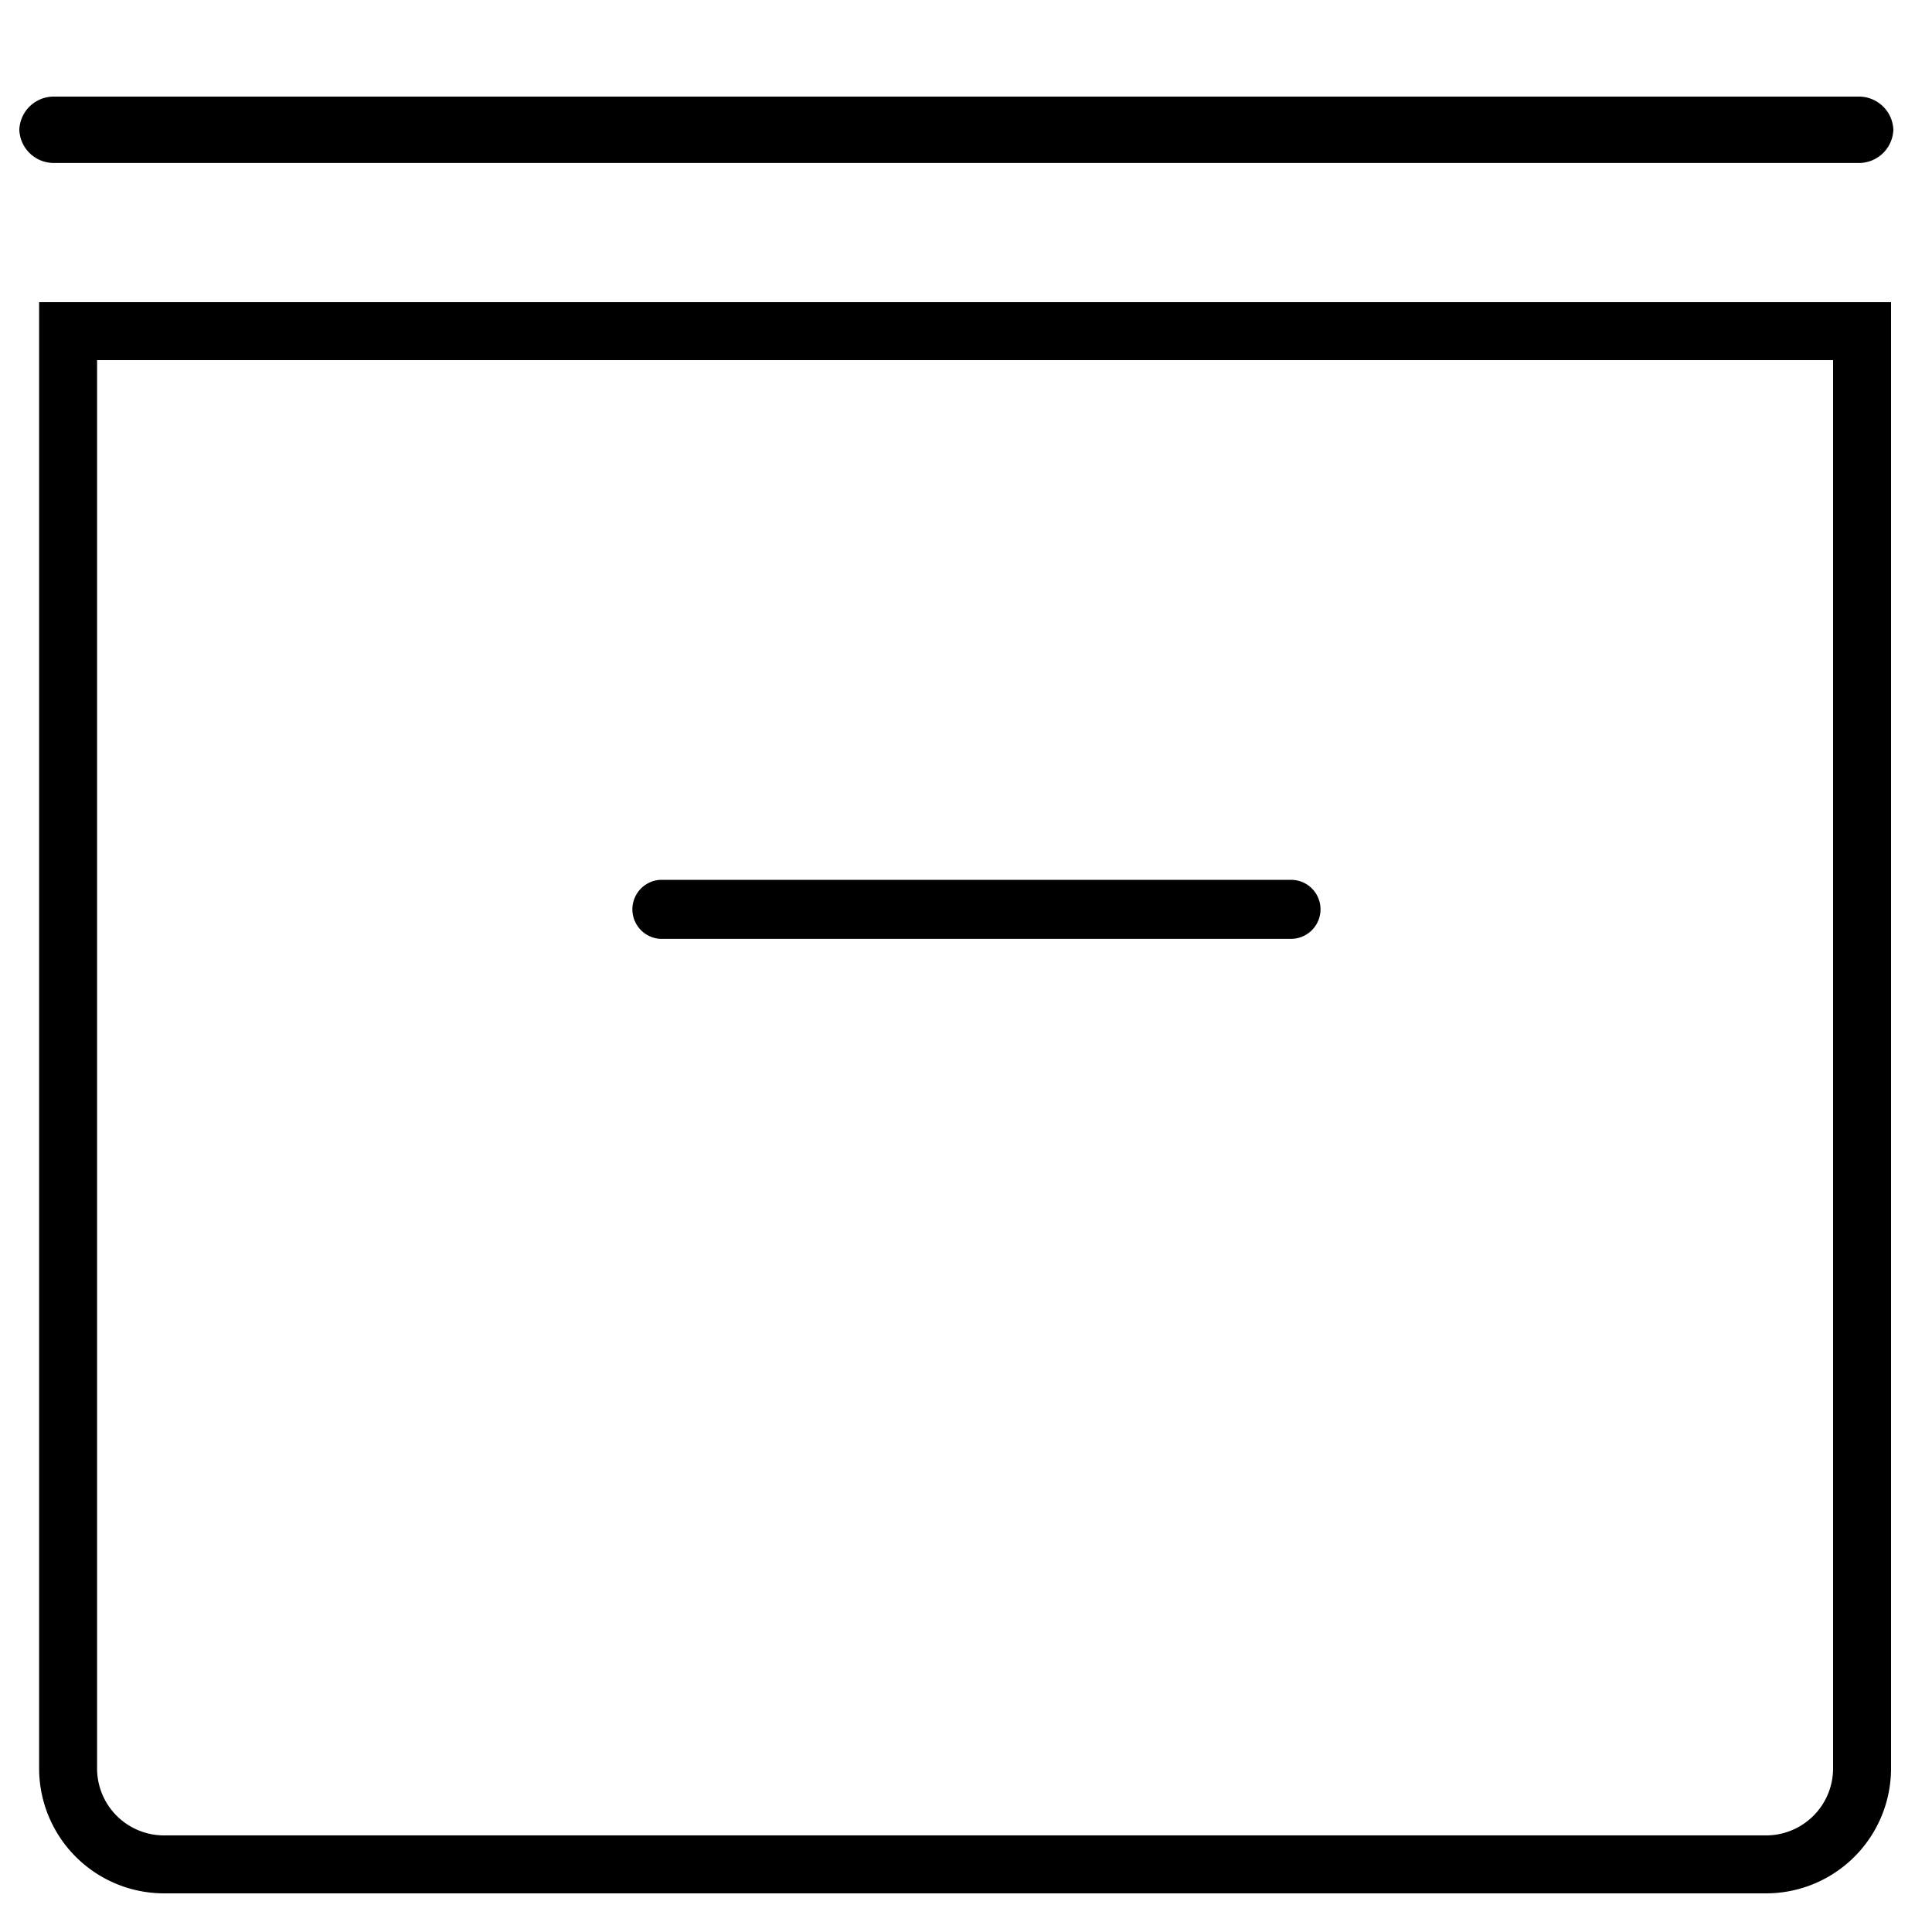 <svg id="Layer_1" data-name="Layer 1" xmlns="http://www.w3.org/2000/svg" viewBox="0 0 200 200"><title>1</title><path d="M182.83,196H17A12.94,12.94,0,0,1,4.05,183.07V31.28H195.76V183.07A12.94,12.94,0,0,1,182.83,196ZM10.05,37.28V183.07A6.93,6.93,0,0,0,17,190H182.83a6.94,6.94,0,0,0,6.93-6.93V37.28Z"/><path d="M192.32,16.87H5.68A3.57,3.57,0,0,1,2,13.43,3.57,3.57,0,0,1,5.68,10H192.32A3.57,3.57,0,0,1,196,13.43,3.57,3.57,0,0,1,192.32,16.87Z"/><path d="M136.7,94.13a3.06,3.06,0,0,1-3.06,3.06H68.35a3.06,3.06,0,0,1,0-6.11h65.29A3.05,3.05,0,0,1,136.7,94.13Z"/></svg>